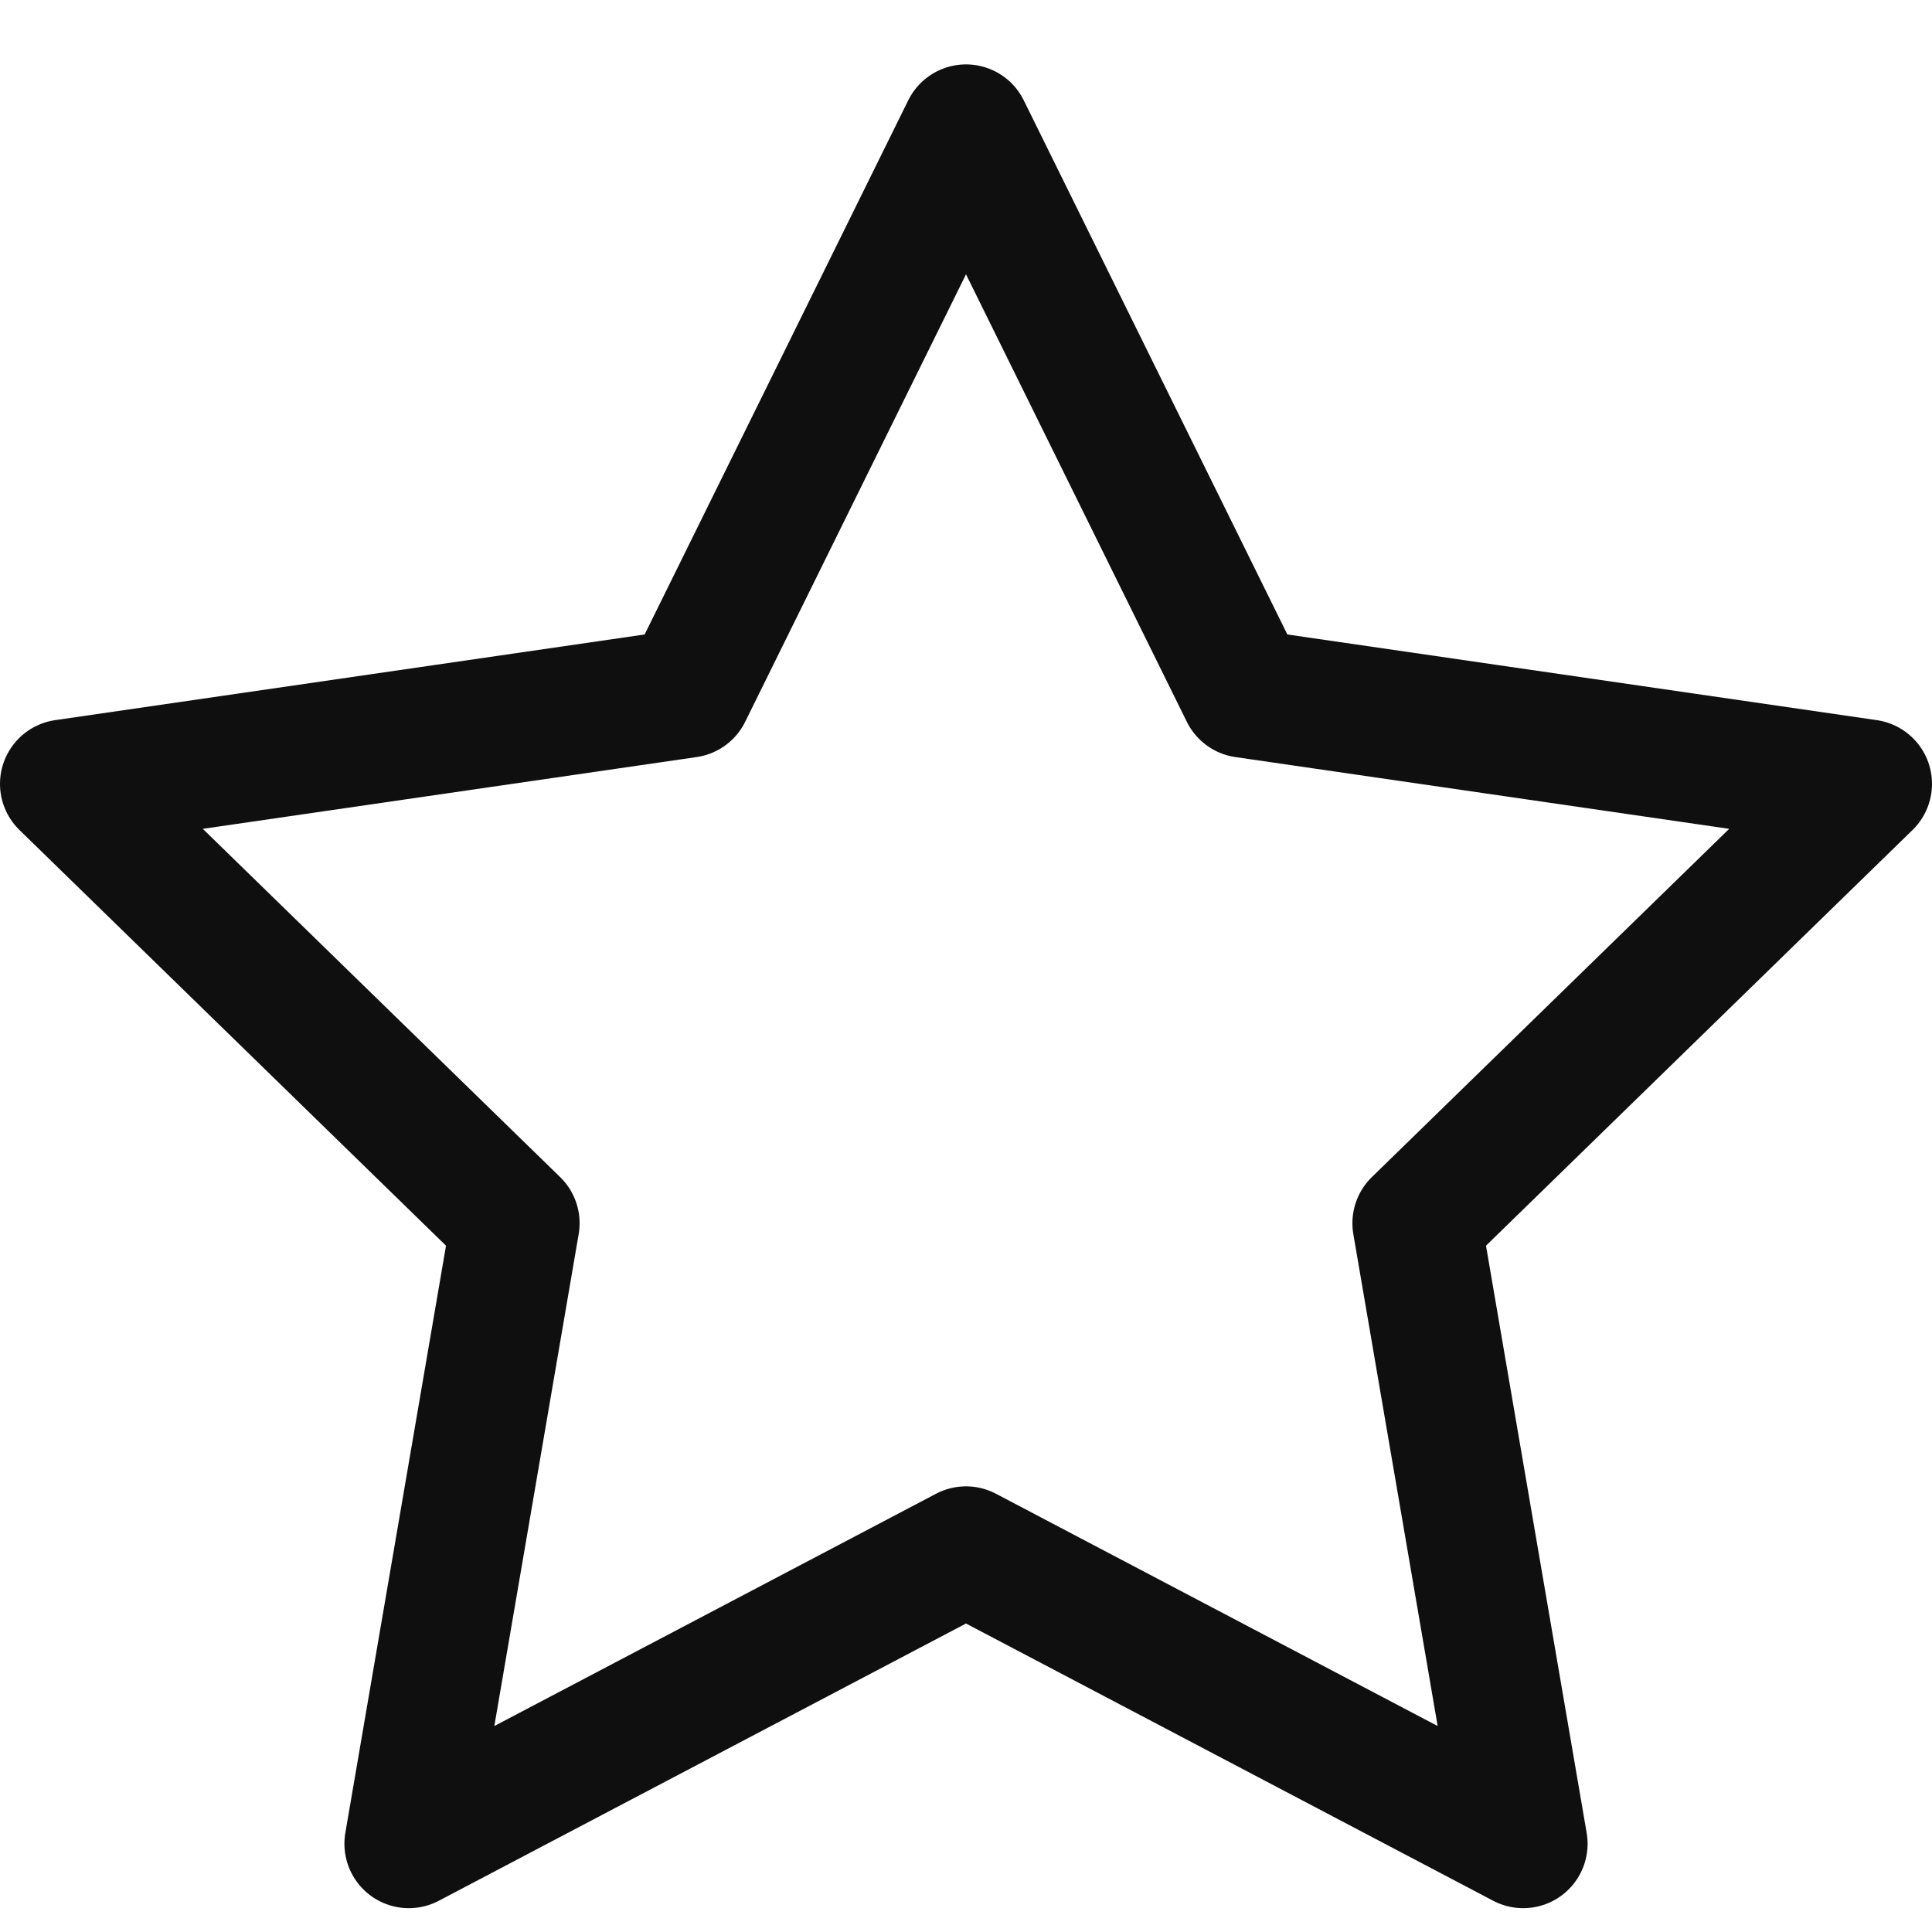 <svg width="15" height="15" viewBox="0 0 15 15" fill="none" xmlns="http://www.w3.org/2000/svg">
<path d="M7.5 12.04L3.174 14.315L4 9.497L0.5 6.086L5.337 5.383L7.5 1L9.663 5.383L14.5 6.086L11 9.497L11.826 14.315L7.5 12.04Z" stroke="#0F0F0F" stroke-linecap="round" stroke-linejoin="round"/>
</svg>
